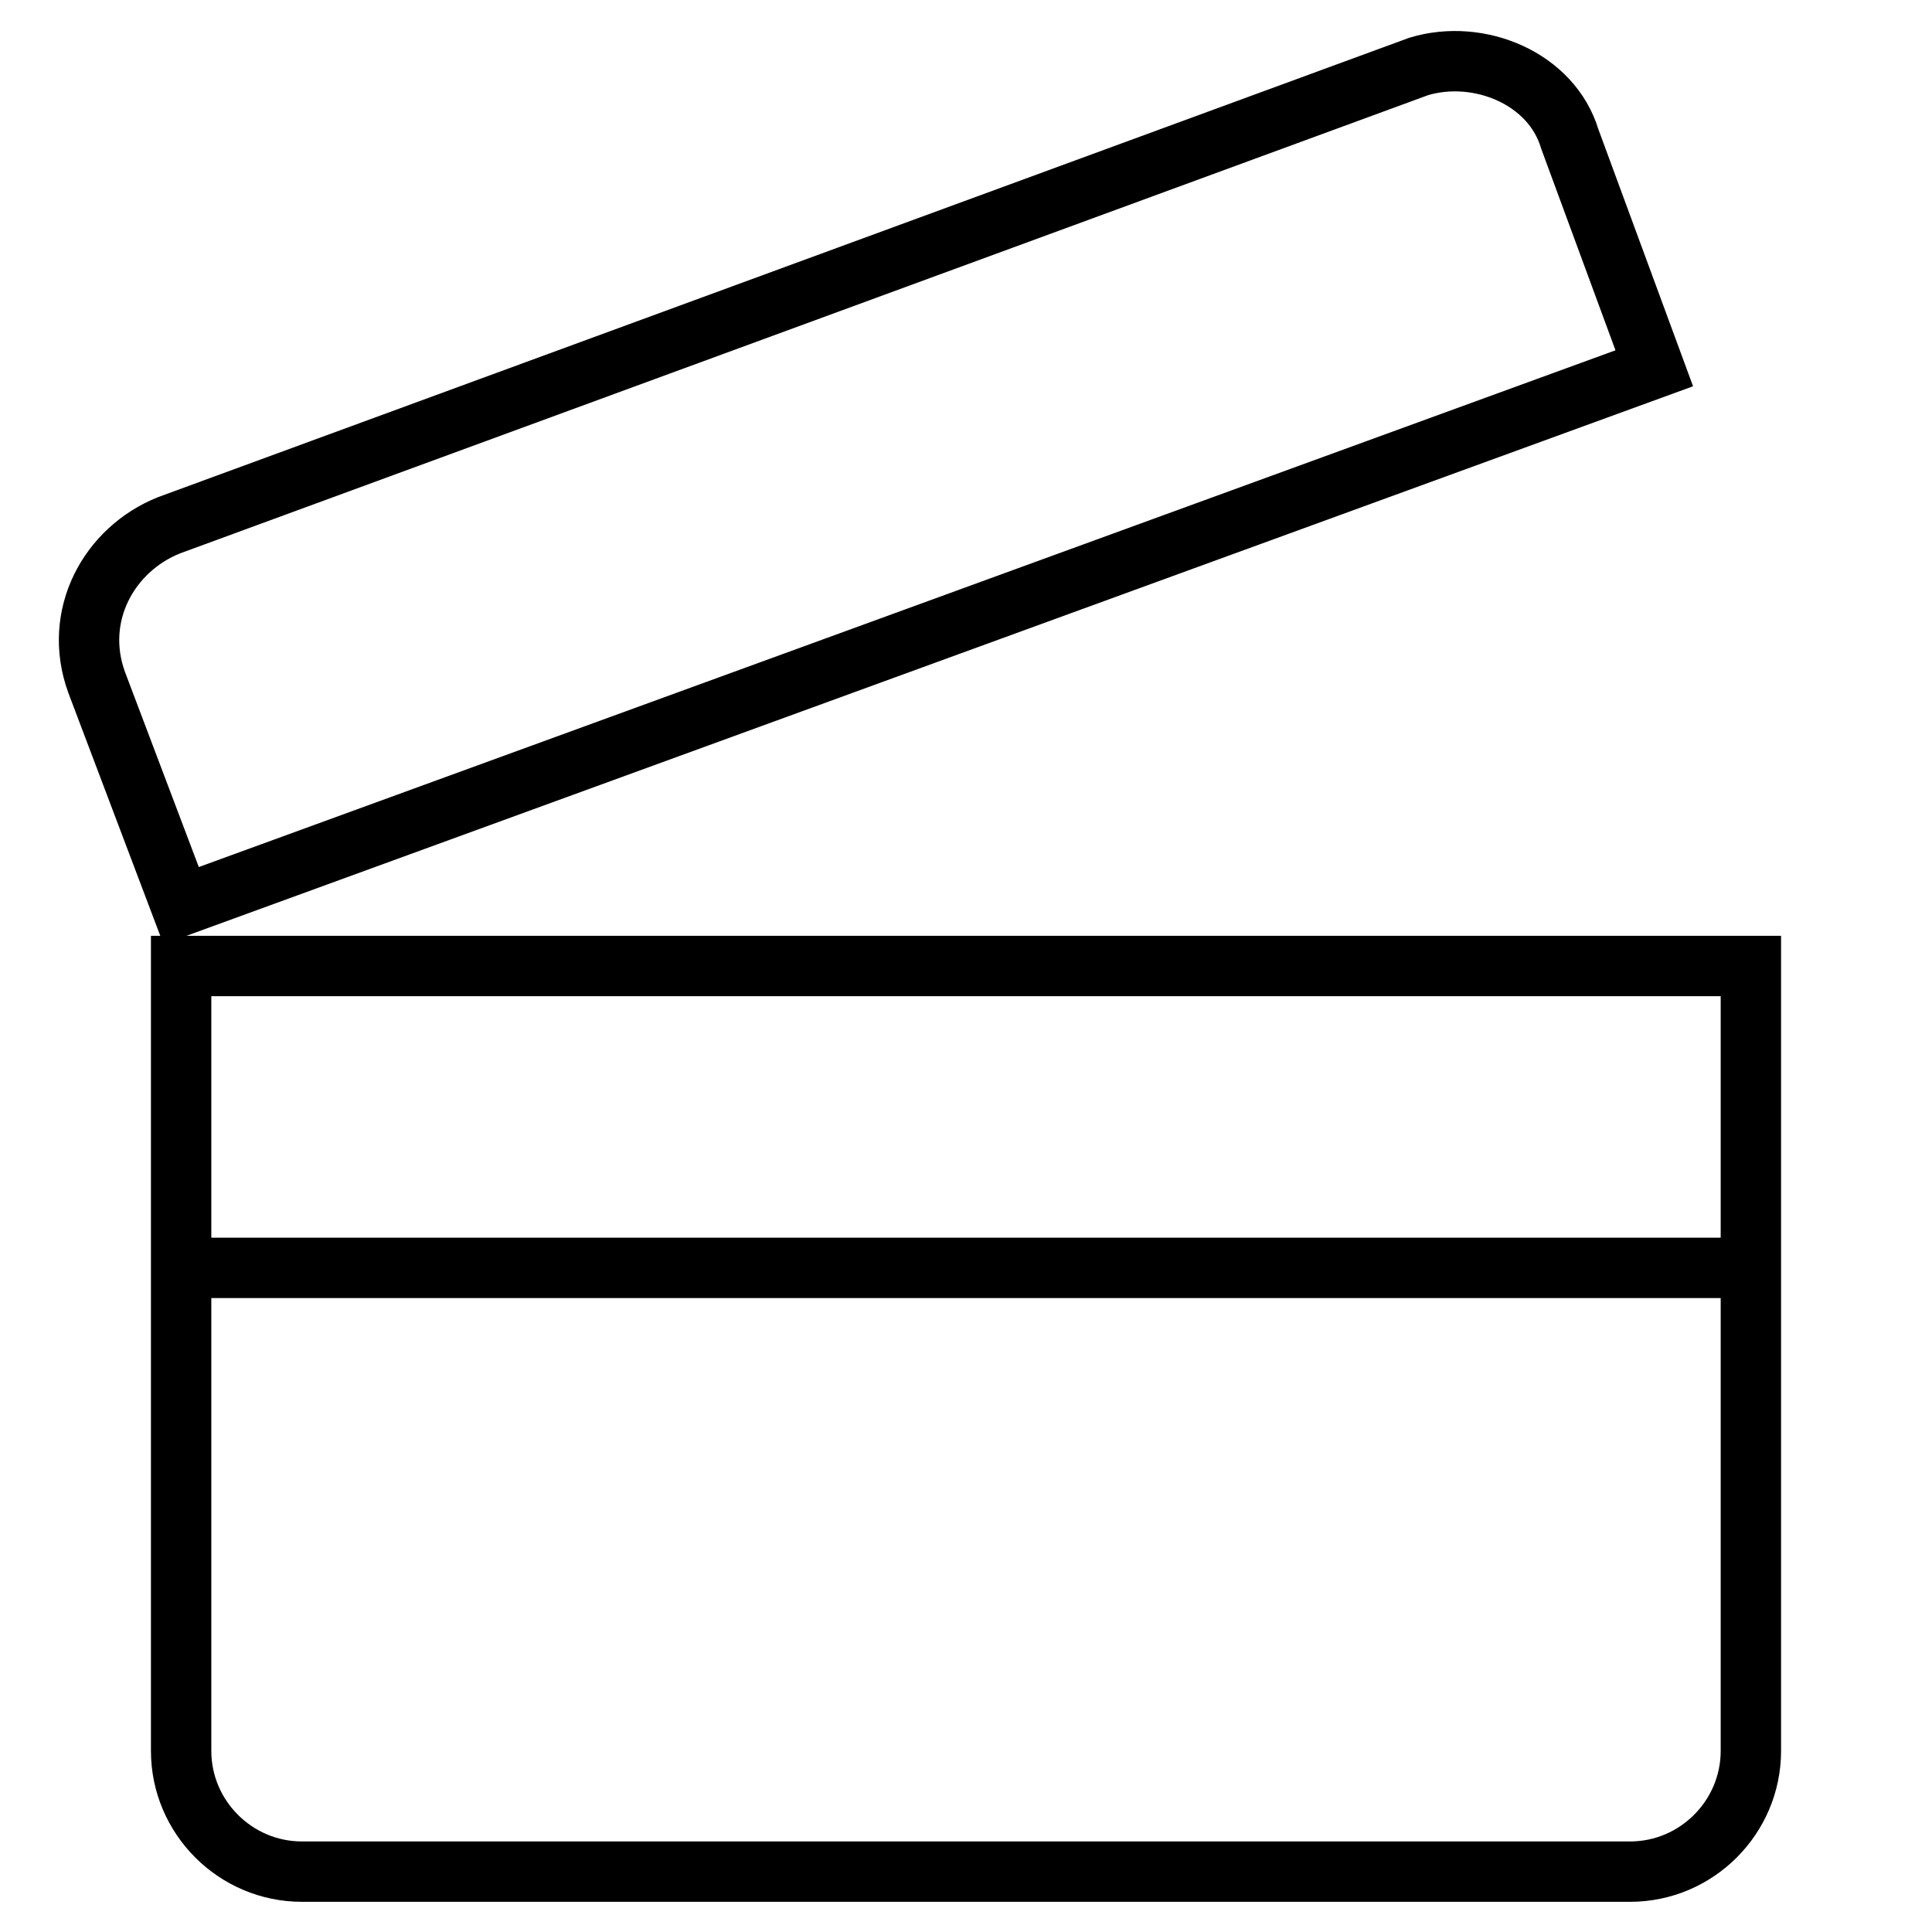 <svg viewBox="0 0 32 32" xml:space="preserve" stroke="black" stroke-width="1" fill="none" xmlns="http://www.w3.org/2000/svg">
<style type="text/css">
<!--	.st0{fill:none;stroke:#000000;stroke-width:2;stroke-linecap:round;stroke-linejoin:round;stroke-miterlimit:10;}-->
</style>
<path class="st0" d="M27,31H5c-1.1,0-2-0.9-2-2V16h26v13C29,30.1,28.1,31,27,31z"/>
<path class="st0" d="M23.5,1.1L2.8,8.7c-1,0.4-1.6,1.5-1.2,2.6L3,15l24.4-8.9l-1.4-3.8C25.7,1.3,24.5,0.8,23.5,1.1z"/>
<line class="st0" x1="3" y1="21" x2="29" y2="21"/>
</svg>